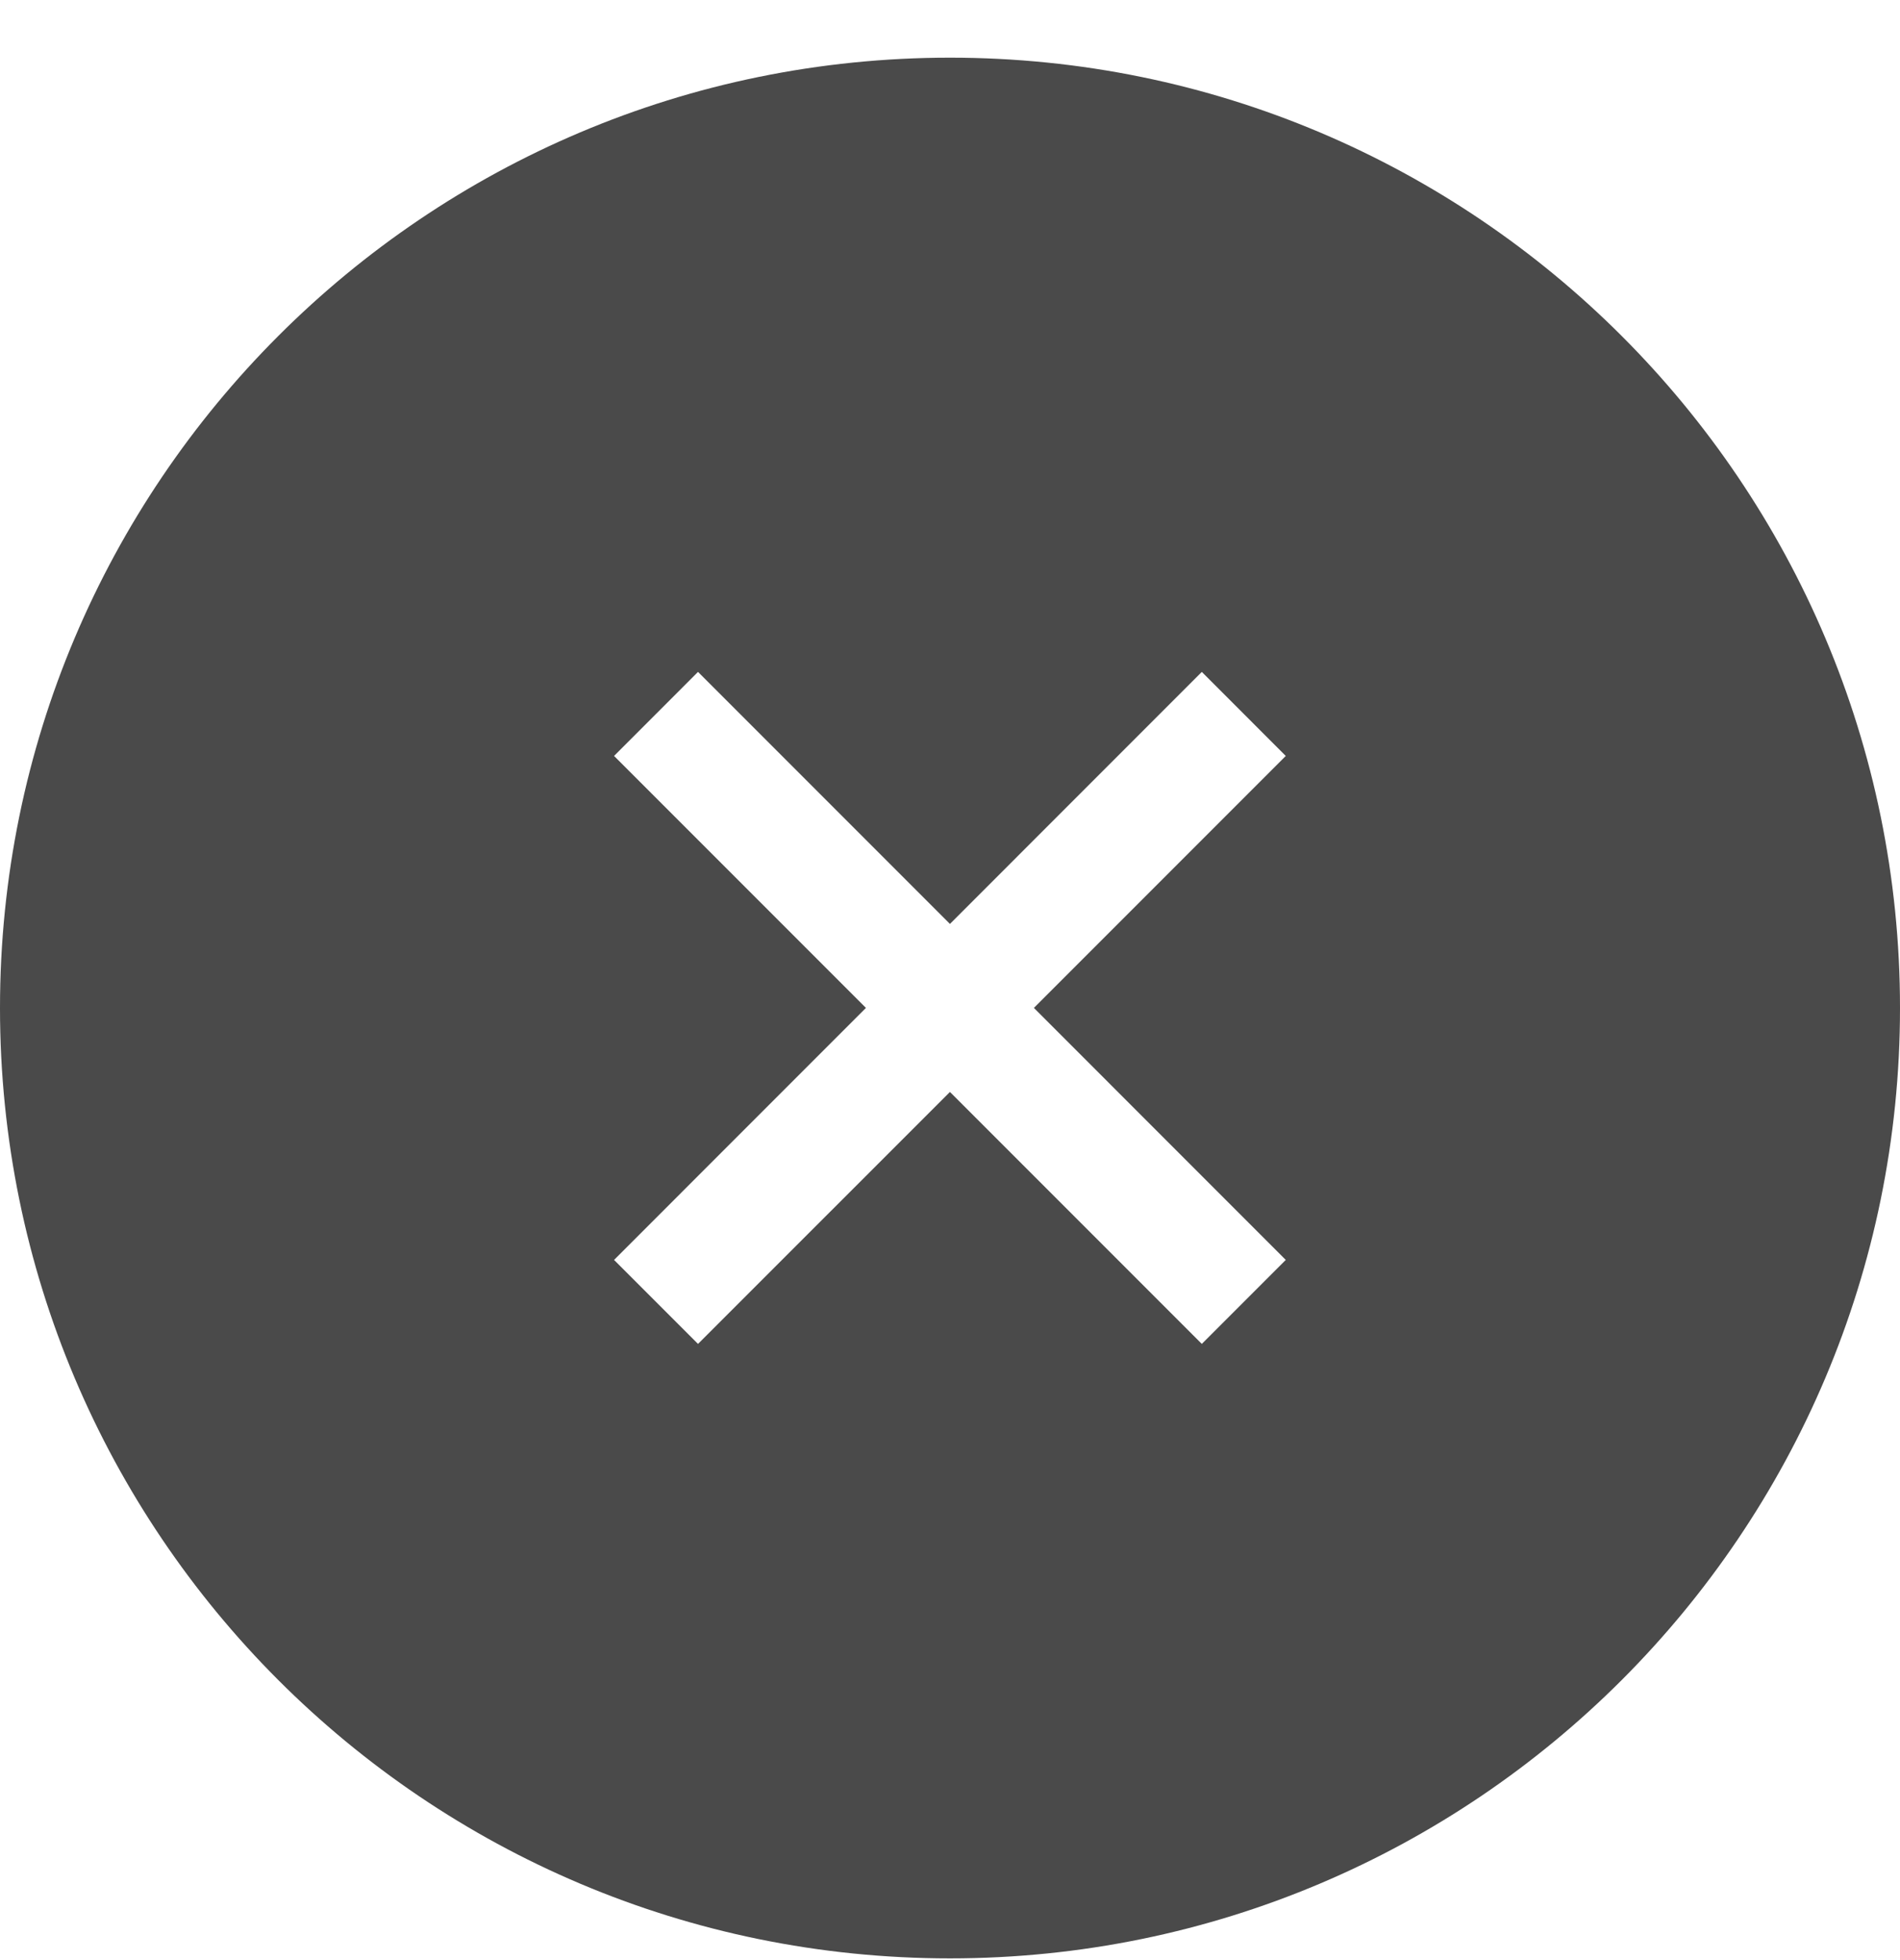 <svg width="32" height="33" viewBox="0 0 32 33" fill="none" xmlns="http://www.w3.org/2000/svg">
<path fill-rule="evenodd" clip-rule="evenodd" d="M16 32.971C24.837 32.971 32 25.807 32 16.971C32 8.134 24.837 0.971 16 0.971C7.163 0.971 0 8.134 0 16.971C0 25.807 7.163 32.971 16 32.971ZM17.413 16.969L21.655 12.727L20.241 11.312L15.999 15.555L11.756 11.312L10.342 12.727L14.584 16.969L10.342 21.212L11.756 22.626L15.999 18.384L20.241 22.626L21.655 21.212L17.413 16.969Z" fill="#4A4A4A"/>
</svg>
